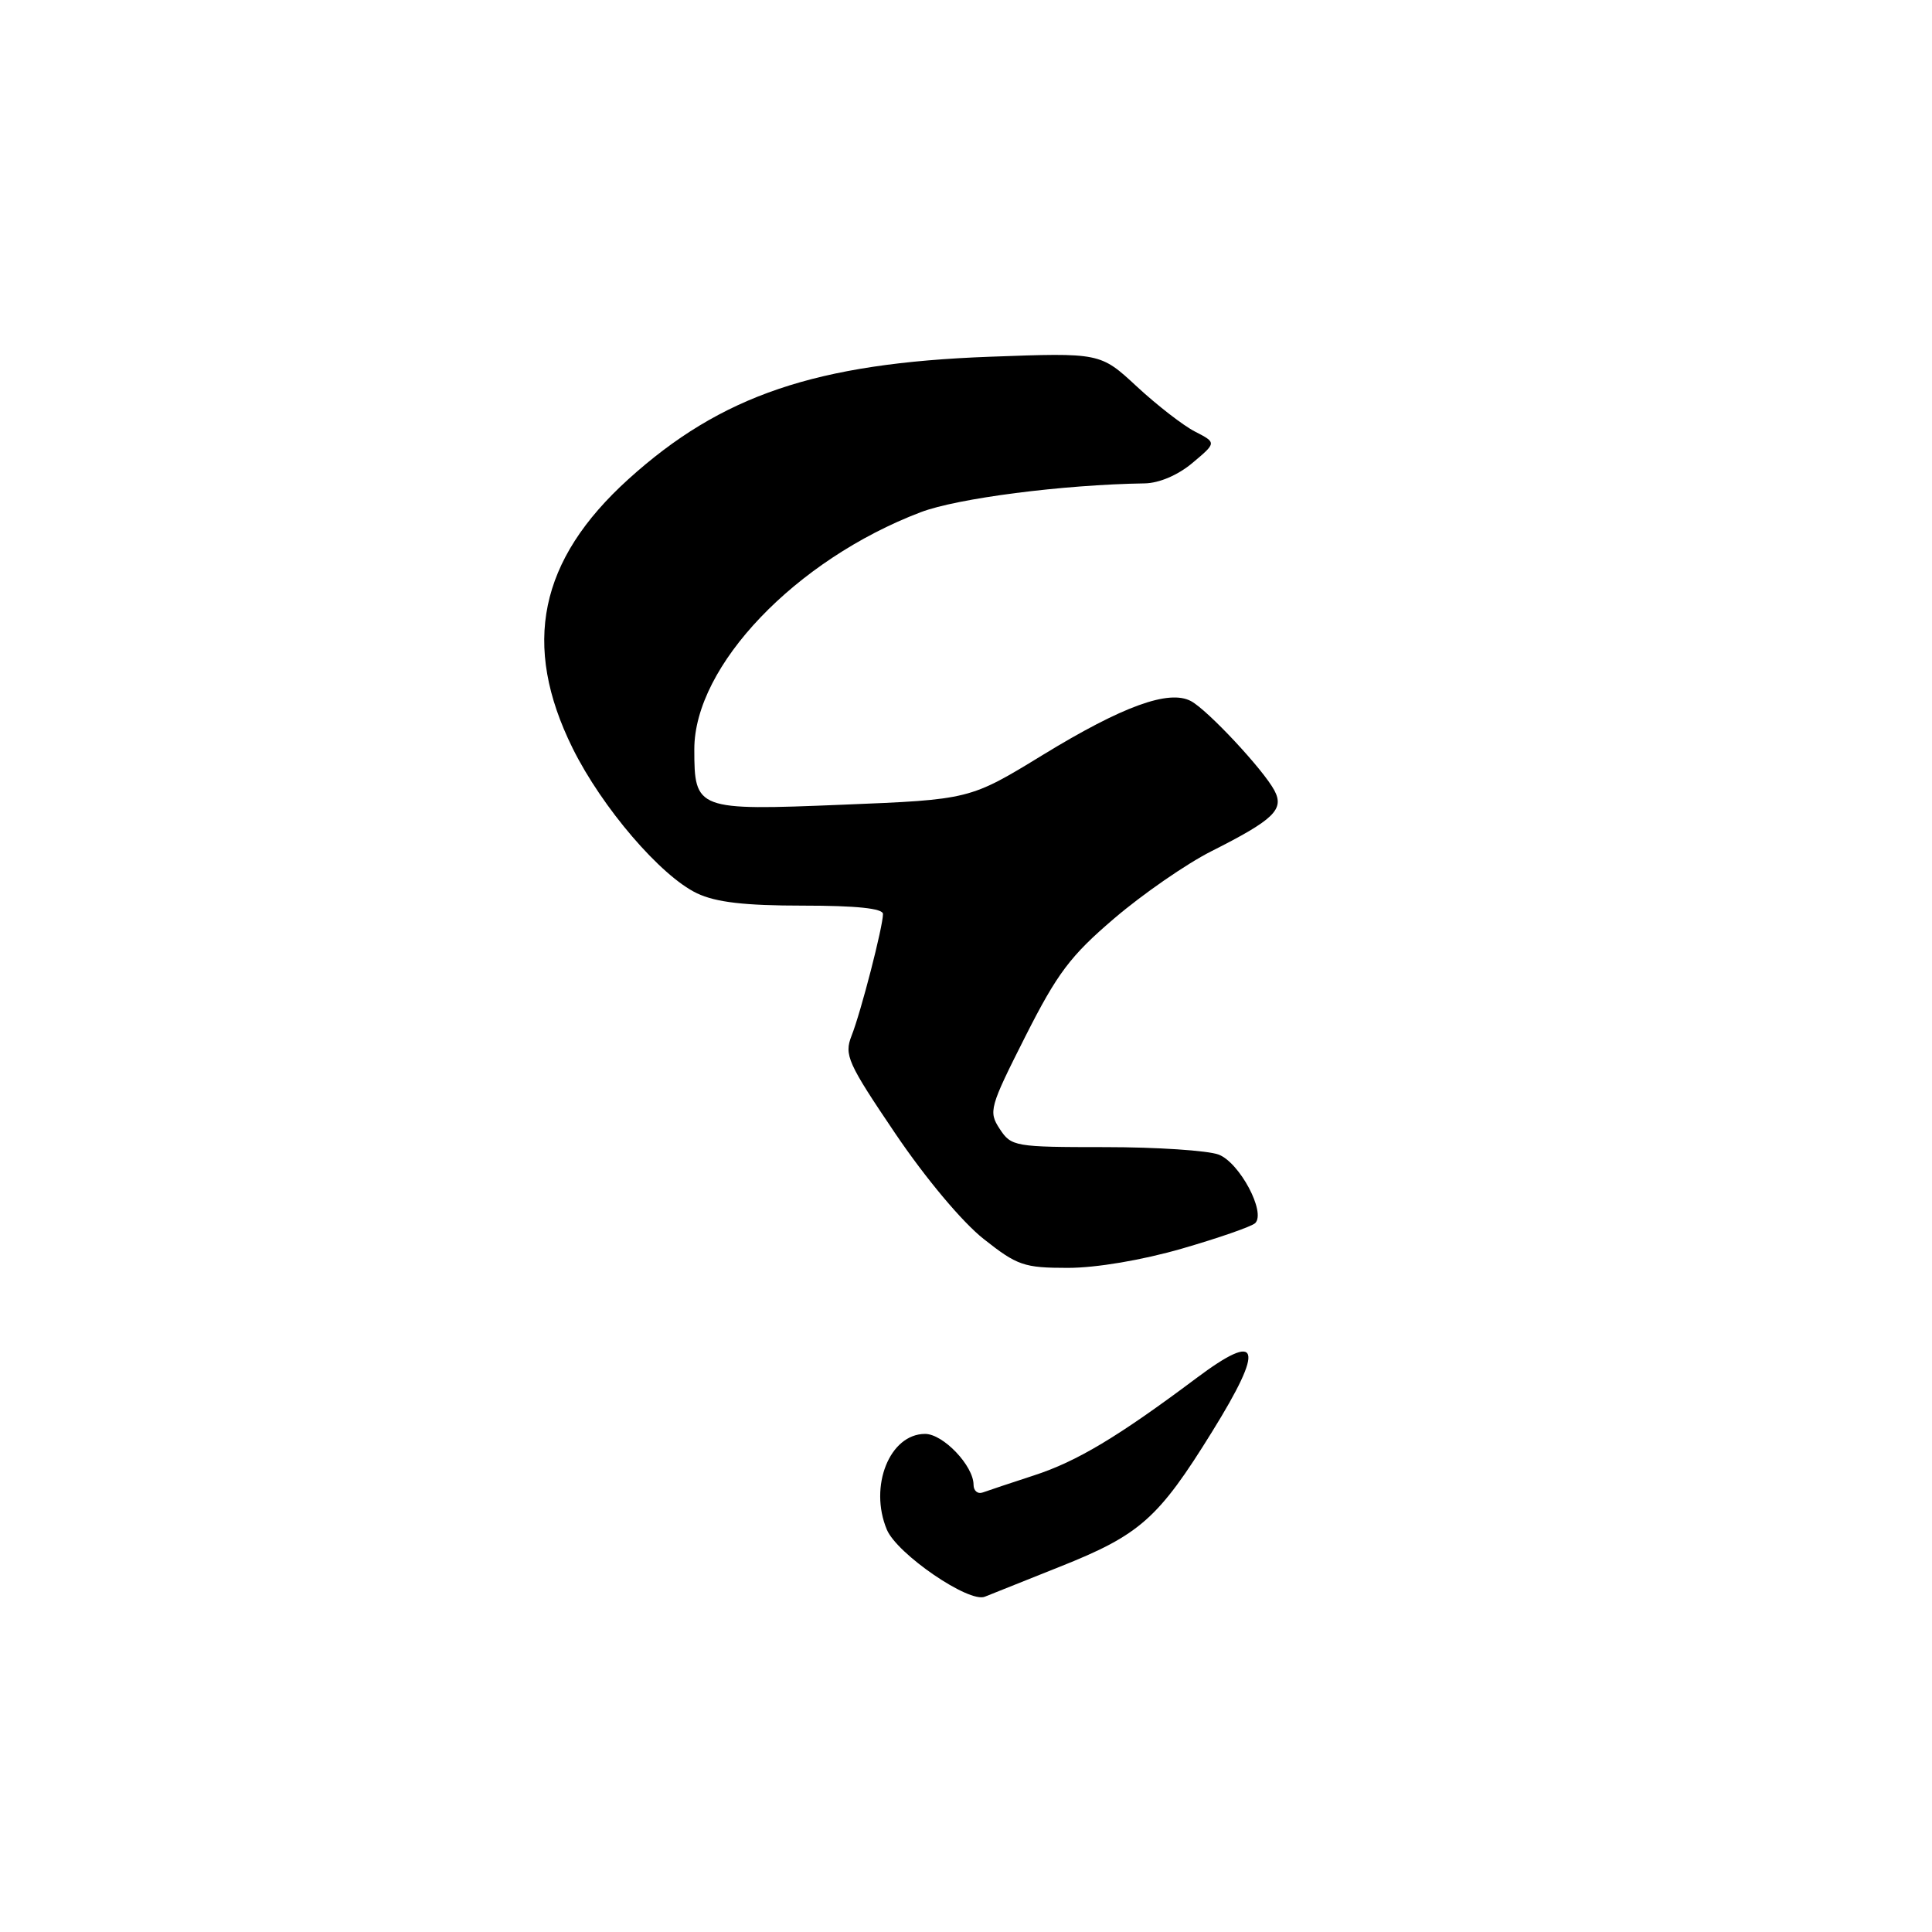<?xml version="1.0" encoding="UTF-8" standalone="no"?>
<!DOCTYPE svg PUBLIC "-//W3C//DTD SVG 1.1//EN" "http://www.w3.org/Graphics/SVG/1.1/DTD/svg11.dtd" >
<svg xmlns="http://www.w3.org/2000/svg" xmlns:xlink="http://www.w3.org/1999/xlink" version="1.1" viewBox="0 0 256 256">
 <g >
 <path fill="currentColor"
d=" M 140.41 207.61 C 151.05 203.38 153.48 201.23 160.61 189.71 C 167.63 178.39 167.00 176.26 158.50 182.63 C 148.15 190.38 142.68 193.66 137.00 195.50 C 133.97 196.49 130.94 197.50 130.25 197.75 C 129.56 198.01 129.00 197.55 129.00 196.74 C 129.00 194.23 124.98 190.00 122.58 190.00 C 117.89 190.00 115.11 196.94 117.51 202.68 C 118.86 205.91 128.41 212.45 130.50 211.57 C 131.05 211.35 135.51 209.56 140.41 207.61 Z  M 156.64 165.44 C 161.51 164.03 165.87 162.51 166.32 162.07 C 167.77 160.64 164.25 154.05 161.48 152.99 C 160.05 152.45 153.28 152.00 146.46 152.00 C 134.45 152.00 134.00 151.92 132.47 149.59 C 130.96 147.29 131.12 146.73 135.86 137.34 C 140.11 128.94 141.83 126.65 147.67 121.67 C 151.43 118.46 157.20 114.47 160.50 112.80 C 168.81 108.61 170.21 107.26 168.86 104.73 C 167.37 101.95 160.02 94.08 157.81 92.90 C 154.89 91.34 148.76 93.56 138.18 100.03 C 128.50 105.95 128.50 105.95 111.60 106.63 C 92.30 107.42 92.00 107.31 92.00 99.28 C 92.00 88.23 105.42 74.18 122.00 67.87 C 126.86 66.02 140.83 64.22 151.67 64.05 C 153.60 64.02 156.10 62.95 158.02 61.33 C 161.20 58.66 161.20 58.66 158.35 57.19 C 156.78 56.39 153.32 53.70 150.65 51.23 C 145.80 46.73 145.80 46.73 131.15 47.27 C 108.12 48.12 95.55 52.38 83.26 63.50 C 71.42 74.22 69.10 85.44 75.88 99.15 C 79.78 107.02 87.55 116.08 92.36 118.37 C 94.87 119.56 98.67 120.00 106.40 120.00 C 113.48 120.00 117.00 120.37 117.00 121.11 C 117.00 122.76 114.08 134.11 112.83 137.26 C 111.84 139.79 112.32 140.86 118.62 150.18 C 122.64 156.13 127.51 161.94 130.34 164.17 C 134.79 167.69 135.69 168.00 141.48 168.00 C 145.26 168.00 151.31 166.98 156.64 165.44 Z "/>
</g>
</svg>